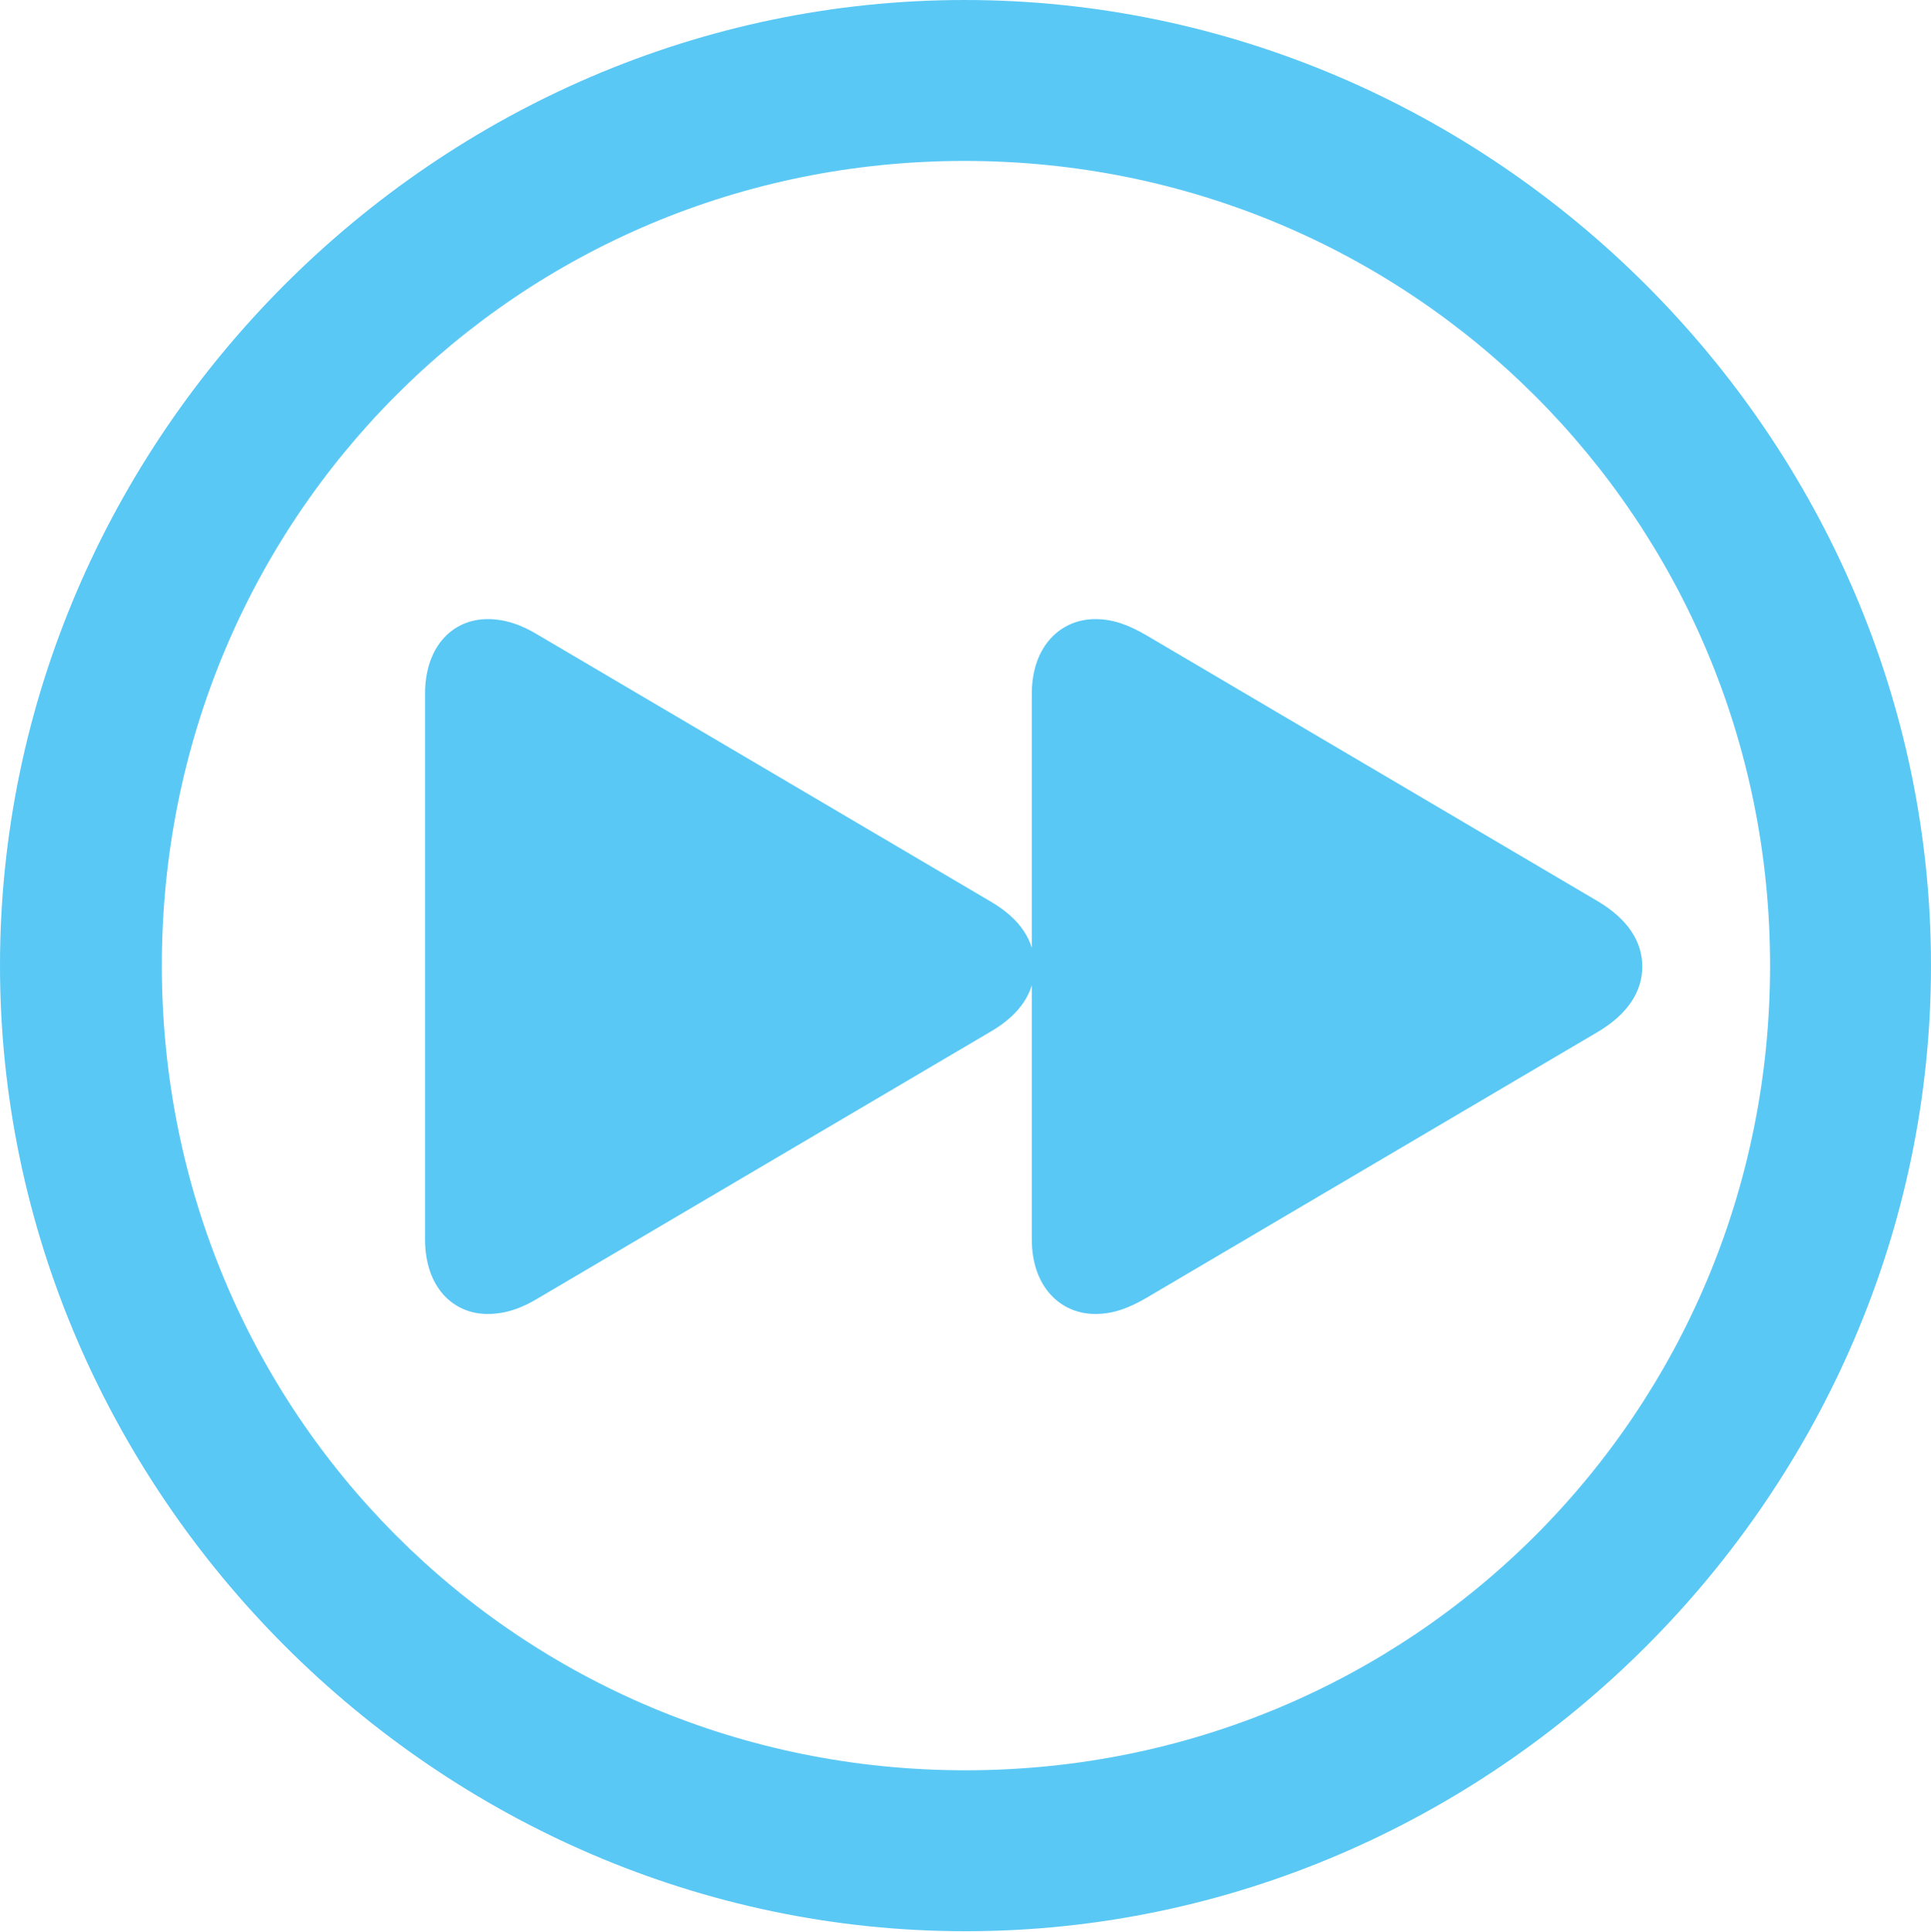 <?xml version="1.0" encoding="UTF-8"?>
<!--Generator: Apple Native CoreSVG 175.5-->
<!DOCTYPE svg
PUBLIC "-//W3C//DTD SVG 1.1//EN"
       "http://www.w3.org/Graphics/SVG/1.1/DTD/svg11.dtd">
<svg version="1.1" xmlns="http://www.w3.org/2000/svg" xmlns:xlink="http://www.w3.org/1999/xlink" width="24.902" height="24.915">
 <g>
  <rect height="24.915" opacity="0" width="24.902" x="0" y="0"/>
  <path d="M12.451 24.902C19.263 24.902 24.902 19.25 24.902 12.451C24.902 5.64 19.25 0 12.439 0C5.64 0 0 5.64 0 12.451C0 19.25 5.652 24.902 12.451 24.902ZM12.451 22.827C6.689 22.827 2.087 18.213 2.087 12.451C2.087 6.689 6.677 2.075 12.439 2.075C18.201 2.075 22.827 6.689 22.827 12.451C22.827 18.213 18.213 22.827 12.451 22.827ZM14.123 16.943C14.355 16.943 14.551 16.87 14.783 16.736L20.605 13.306C20.996 13.074 21.179 12.781 21.179 12.463C21.179 12.146 20.996 11.853 20.605 11.621L14.783 8.191C14.551 8.057 14.355 7.983 14.123 7.983C13.684 7.983 13.306 8.325 13.306 8.948L13.306 15.979C13.306 16.602 13.684 16.943 14.123 16.943ZM6.287 16.943C6.519 16.943 6.726 16.87 6.946 16.736L12.769 13.306C13.171 13.074 13.342 12.781 13.342 12.463C13.342 12.146 13.171 11.853 12.769 11.621L6.946 8.191C6.726 8.057 6.519 7.983 6.287 7.983C5.847 7.983 5.481 8.325 5.481 8.948L5.481 15.979C5.481 16.602 5.847 16.943 6.287 16.943Z" fill="#5ac8f5"/>
 </g>
</svg>
